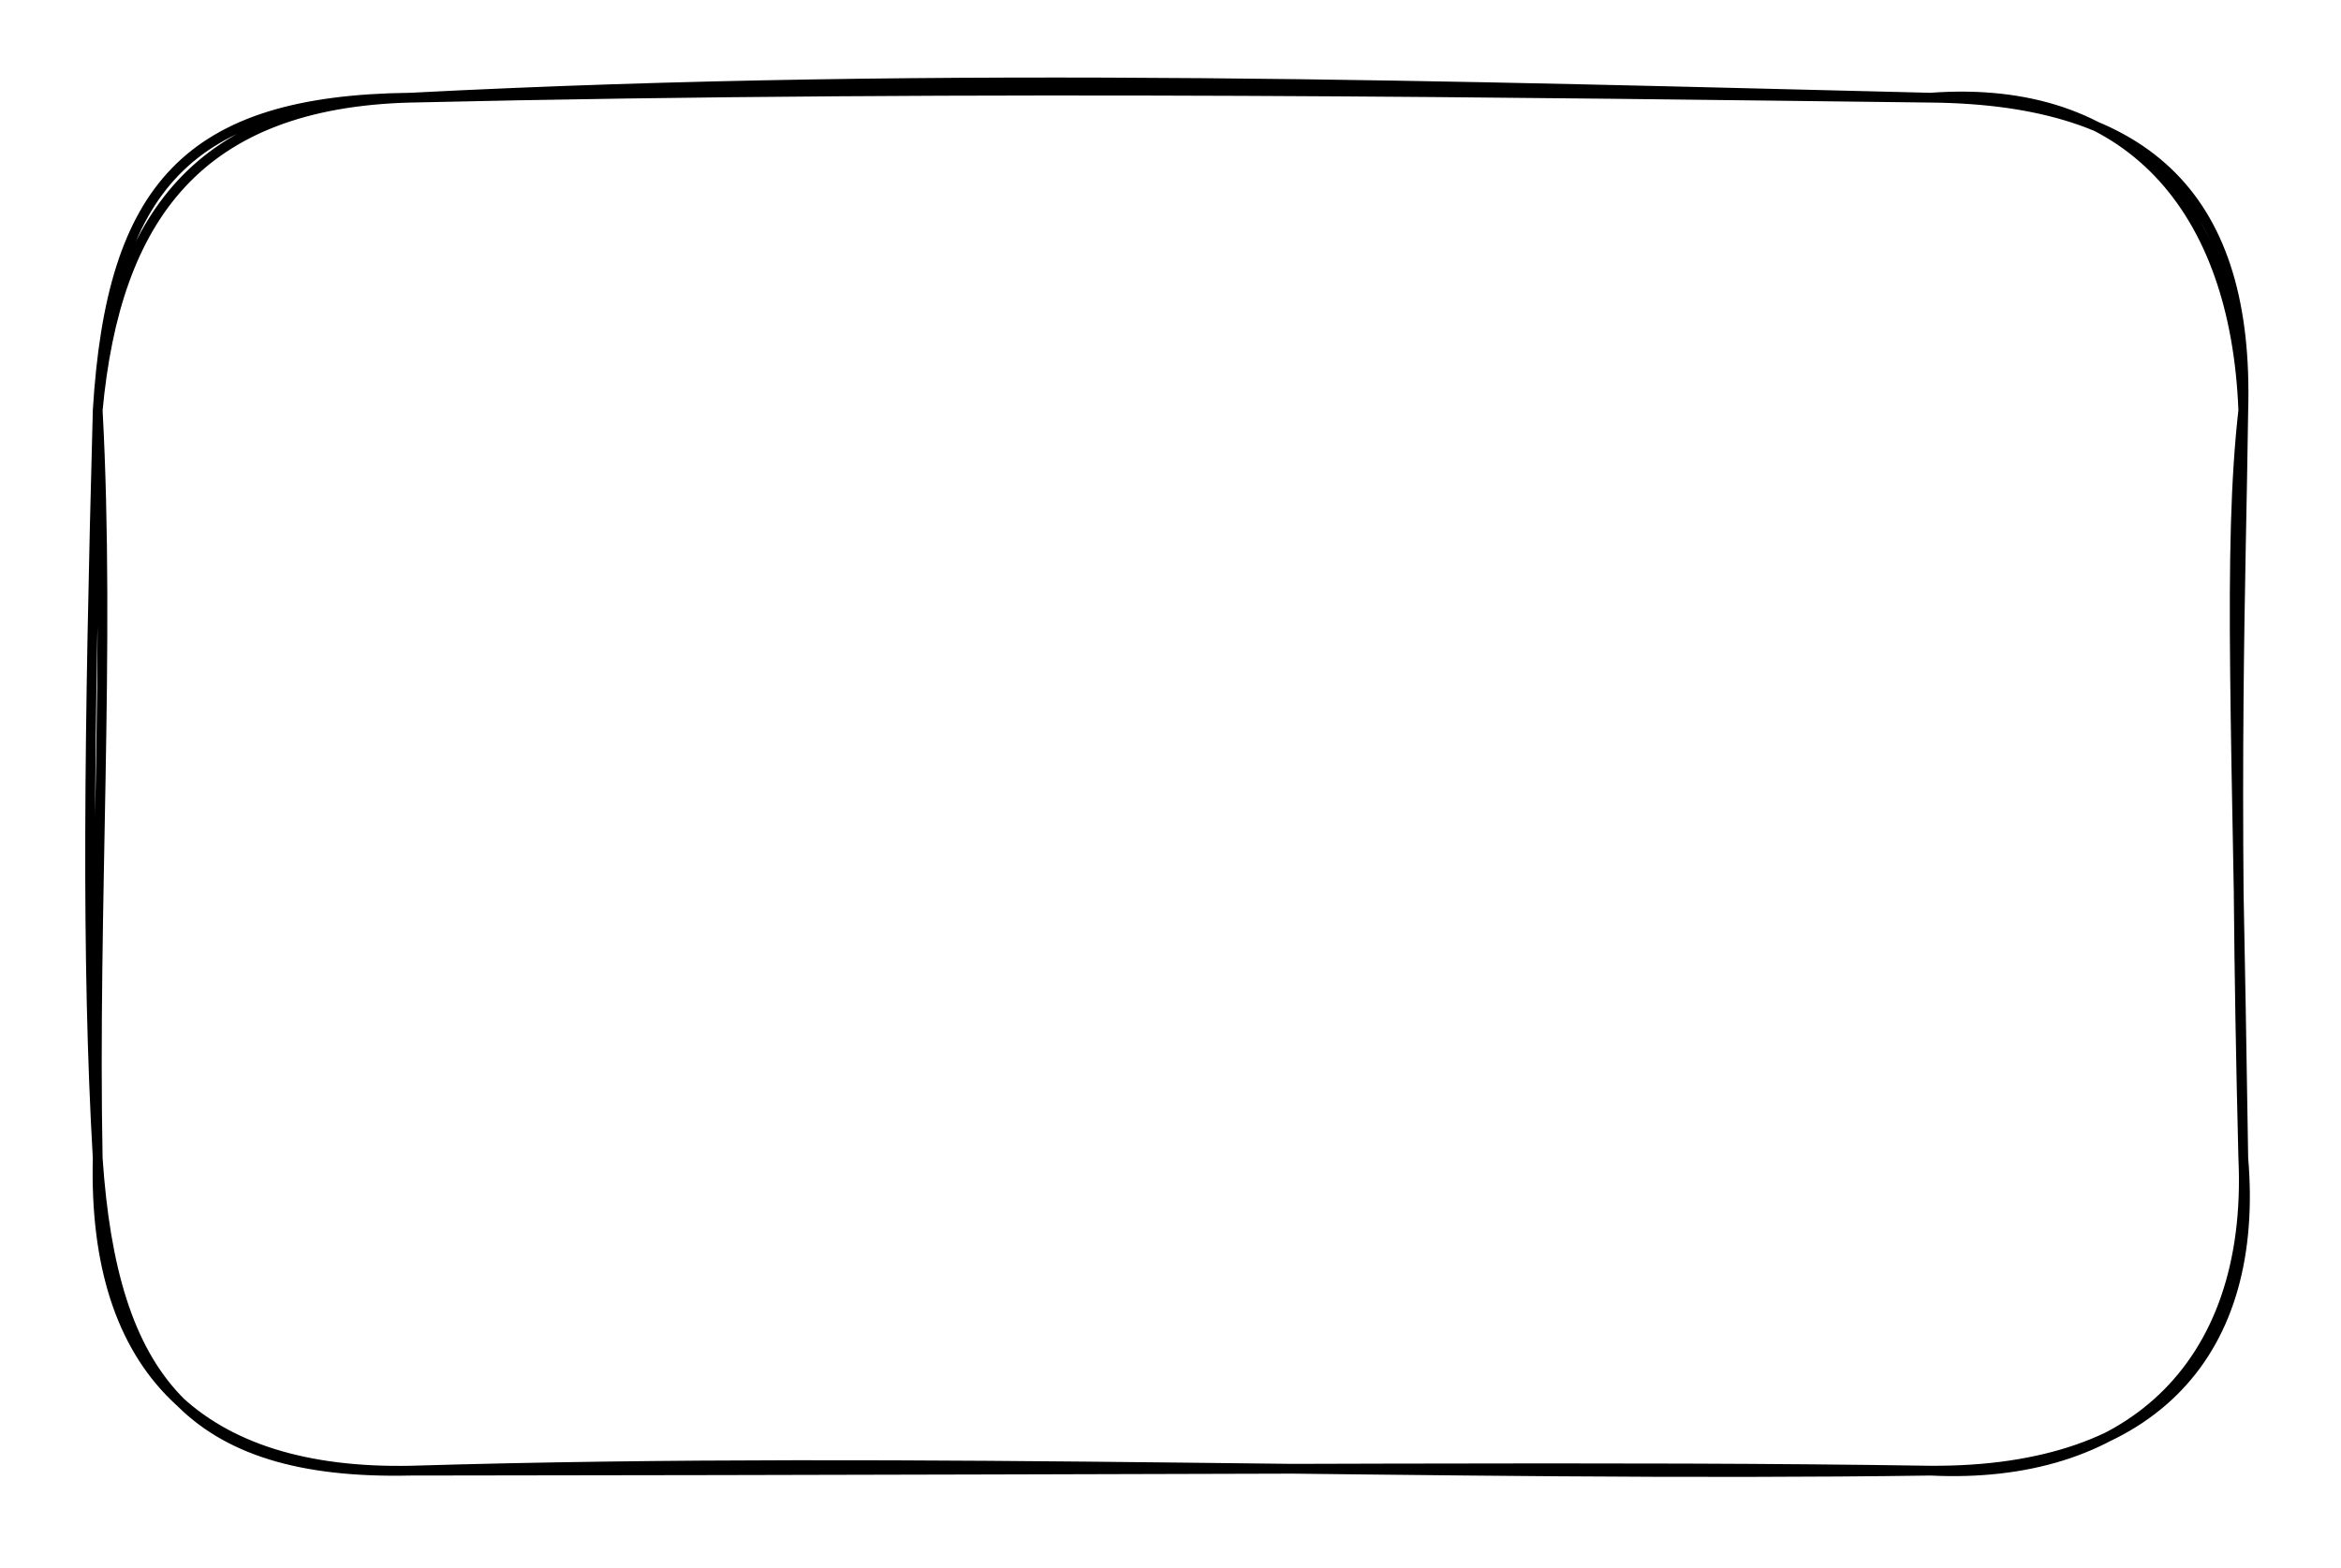 <svg version="1.1" xmlns="http://www.w3.org/2000/svg" viewBox="0 0 239.59 160.562" width="239.59" height="160.562">
  <!-- svg-source:excalidraw -->
  <!-- payload-type:application/vnd.excalidraw+json --><!-- payload-version:2 --><!-- payload-start -->eyJ2ZXJzaW9uIjoiMSIsImVuY29kaW5nIjoiYnN0cmluZyIsImNvbXByZXNzZWQiOnRydWUsImVuY29kZWQiOiJ4nGVSXW/TMFx1MDAxNH3vr4iyV0hcdTAwMTMnzUclhGCAhIT2QFx1MDAwNZuEePDi28bEsT3baVam/ndcdTAwMWO3i9PiXHUwMDA3Sz7345x7fF9cdTAwMTZBXHUwMDEwmoOEcFx1MDAxZITwXFxjRonCQ/hmxPegNFx1MDAxNdyGkHtr0avaZTbGSL1eLjusWjCS4Vx1MDAxYaI91T1m2vSEiqhcdTAwMTbdklx1MDAxYej0+/G+w1x1MDAxZLyToiNGRZ7kLVx1MDAxMGqEOnFcdTAwMDGDXHUwMDBluNG2+y/7XHUwMDBlglx1MDAxN3fP1CmoXHLmO1x1MDAwNq7AhWZcdTAwMDKLa/BOcKc1KVBZXHUwMDE2WZ5OXHRUf7JsXHUwMDA2iI1urWLwkVx1MDAxMVxuXHUwMDFm6OOX8unPwyb/1n2/XHUwMDFkfvRcdTAwMWaehp+edEtcdTAwMTnbmFx1MDAwMztcdTAwMTmB66ZXM0naKNHCPSWmXHUwMDE5ya/wqU5cdTAwMGLrga9Sot81XHUwMDFjtL6oXHUwMDExXHUwMDEy19RcdTAwMWNGLI4n9OTBOvDIs32lRVx1MDAxYyWrXHUwMDFjrSZ0rENpXHUwMDExoVwizdJidaXkVjBrvVVyXHUwMDEzu+O1POK63VlBnEw5RmGuJVb2g3zecJ5cdTAwMTElVbQqq/KCpFx1MDAwMbprzKg8i6NcdTAwMGJZXHUwMDFhnPFJXHUwMDFhZ1x1MDAxOUL57F9GUvmVuFx1MDAxNfg9t4aTszWvO+G3XCI9I0cvf8z/PNsm36qXXHUwMDA0n749ySuEqipNqjT10lx1MDAxOOWtXHLynjGPibr1m+LQo71d01x1MDAxMEu5MbblJM3OQMmG/oWLNuGewvDxf1tvtu6Ei7P+cbXAzXlcXFx1MDAxY/9cdTAwMDFcdFx1MDAwYvS7In0=<!-- payload-end -->
  <defs>
    <style class="style-fonts">
      @font-face {
        font-family: "Virgil";
        src: url("https://file%2B.vscode-resource.vscode-cdn.net/Users/behruzquliyev/.vscode/extensions/pomdtr.excalidraw-editor-3.5.1/public//dist/excalidraw-assets/Virgil.woff2");
      }
      @font-face {
        font-family: "Cascadia";
        src: url("https://file%2B.vscode-resource.vscode-cdn.net/Users/behruzquliyev/.vscode/extensions/pomdtr.excalidraw-editor-3.5.1/public//dist/excalidraw-assets/Cascadia.woff2");
      }
    </style>
  </defs>
  <rect x="0" y="0" width="239.59" height="160.562" fill="#ffffff"></rect><g stroke-linecap="round" transform="translate(10 10) rotate(0 109.795 70.281)"><path d="M32 0 M32 0 C87.17 -2.87, 141.27 -1.12, 187.59 0 M32 0 C90.91 -1.37, 148.48 -0.46, 187.59 0 M187.59 0 C210.22 0.22, 220.19 10.61, 219.59 32 M187.59 0 C207.83 -1.51, 218.79 11.31, 219.59 32 M219.59 32 C217.99 46.21, 218.94 63.99, 219.59 108.56 M219.59 32 C219.34 50.59, 218.57 67.8, 219.59 108.56 M219.59 108.56 C221.25 128.14, 210.83 140.69, 187.59 140.56 M219.59 108.56 C220.61 130.39, 207.21 141.53, 187.59 140.56 M187.59 140.56 C137.55 141.27, 84.43 138.98, 32 140.56 M187.59 140.56 C155.27 140.06, 123.6 140.47, 32 140.56 M32 140.56 C9.45 141.07, 1.51 131.04, 0 108.56 M32 140.56 C10.72 140.97, -0.55 130.48, 0 108.56 M0 108.56 C-0.5 82.99, 1.31 56.25, 0 32 M0 108.56 C-1.17 88.31, -0.89 65.19, 0 32 M0 32 C1.84 12.25, 10.34 0.56, 32 0 M0 32 C1.39 9.22, 9.18 0.25, 32 0" stroke="#000000" stroke-width="1" fill="none"></path></g></svg>